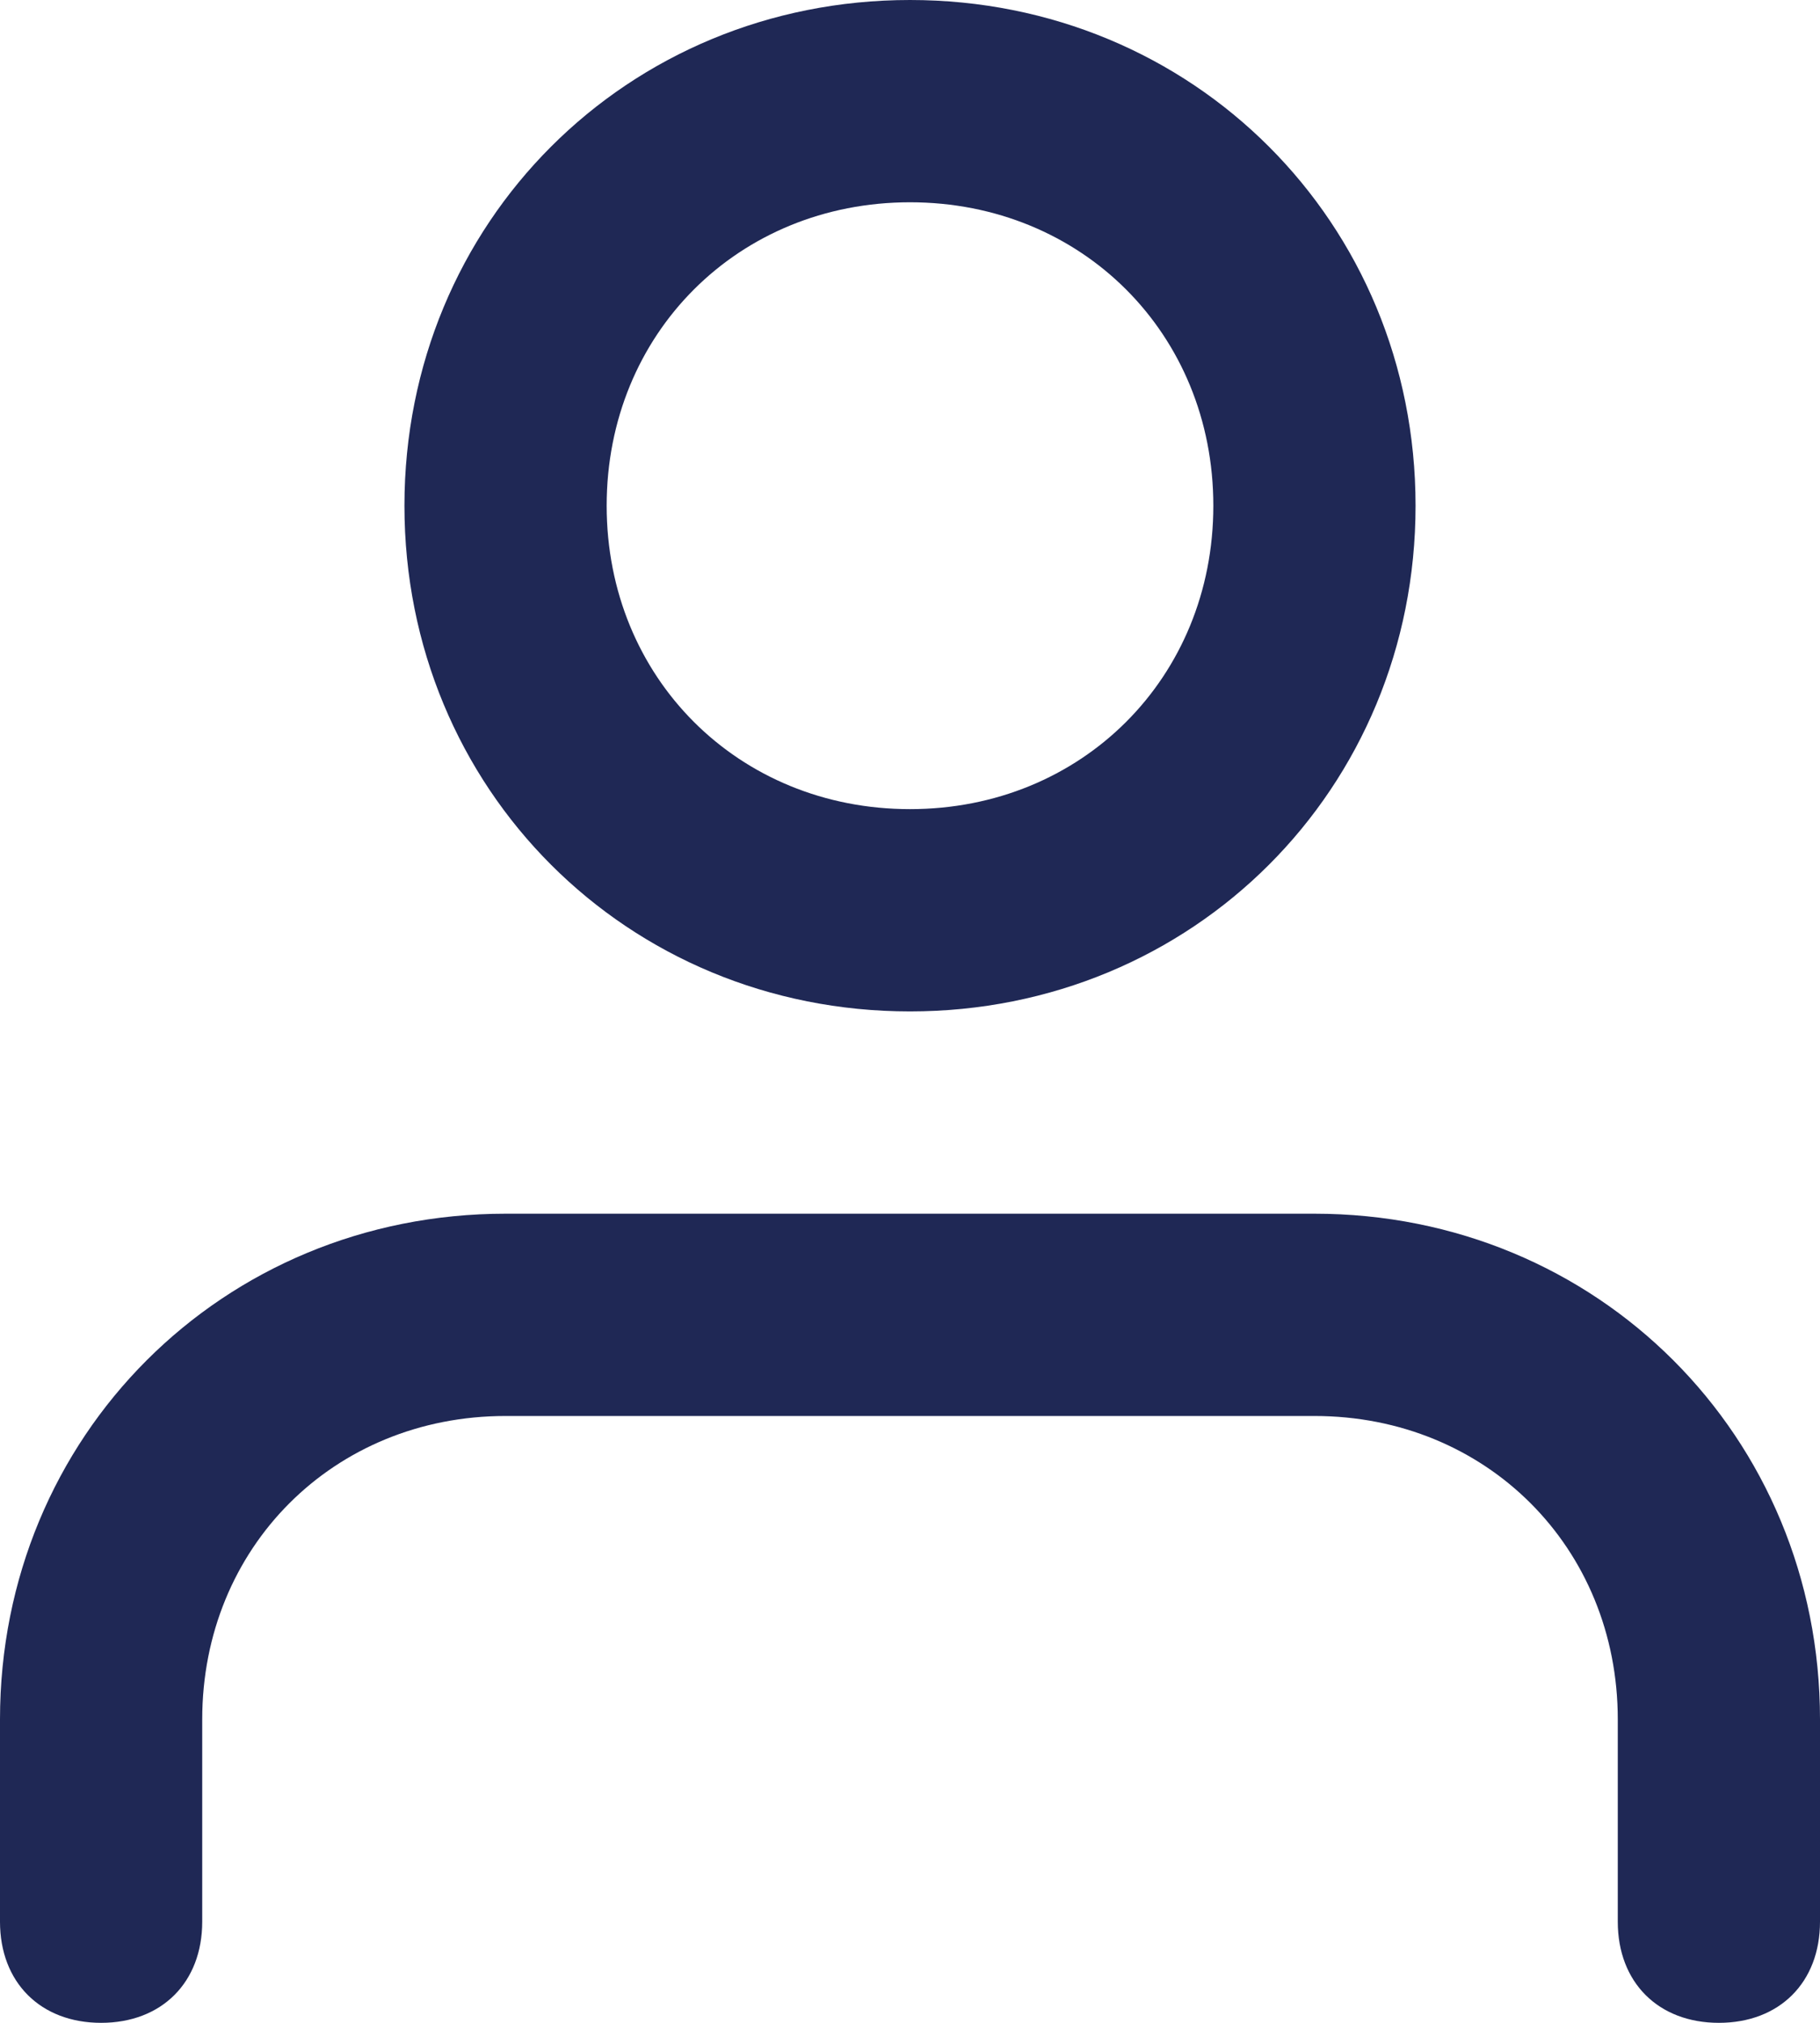 <svg width="18" height="20" viewBox="0 0 18 20" fill="none" xmlns="http://www.w3.org/2000/svg">
<path fill-rule="evenodd" clip-rule="evenodd" d="M4 5C4 2.2 6.2 0 9 0C11.8 0 14 2.2 14 5C14 7.8 11.8 10 9 10C6.2 10 4 7.8 4 5ZM18 17V19C18 19.6 17.6 20 17 20C16.4 20 16 19.6 16 19V17C16 15.3 14.7 14 13 14H5C3.3 14 2 15.3 2 17V19C2 19.6 1.6 20 1 20C0.4 20 0 19.6 0 19V17C0 14.2 2.2 12 5 12H13C15.8 12 18 14.2 18 17ZM9 8C7.3 8 6 6.7 6 5C6 3.3 7.3 2 9 2C10.7 2 12 3.3 12 5C12 6.7 10.7 8 9 8Z" fill="#1F2855"/>
</svg>
